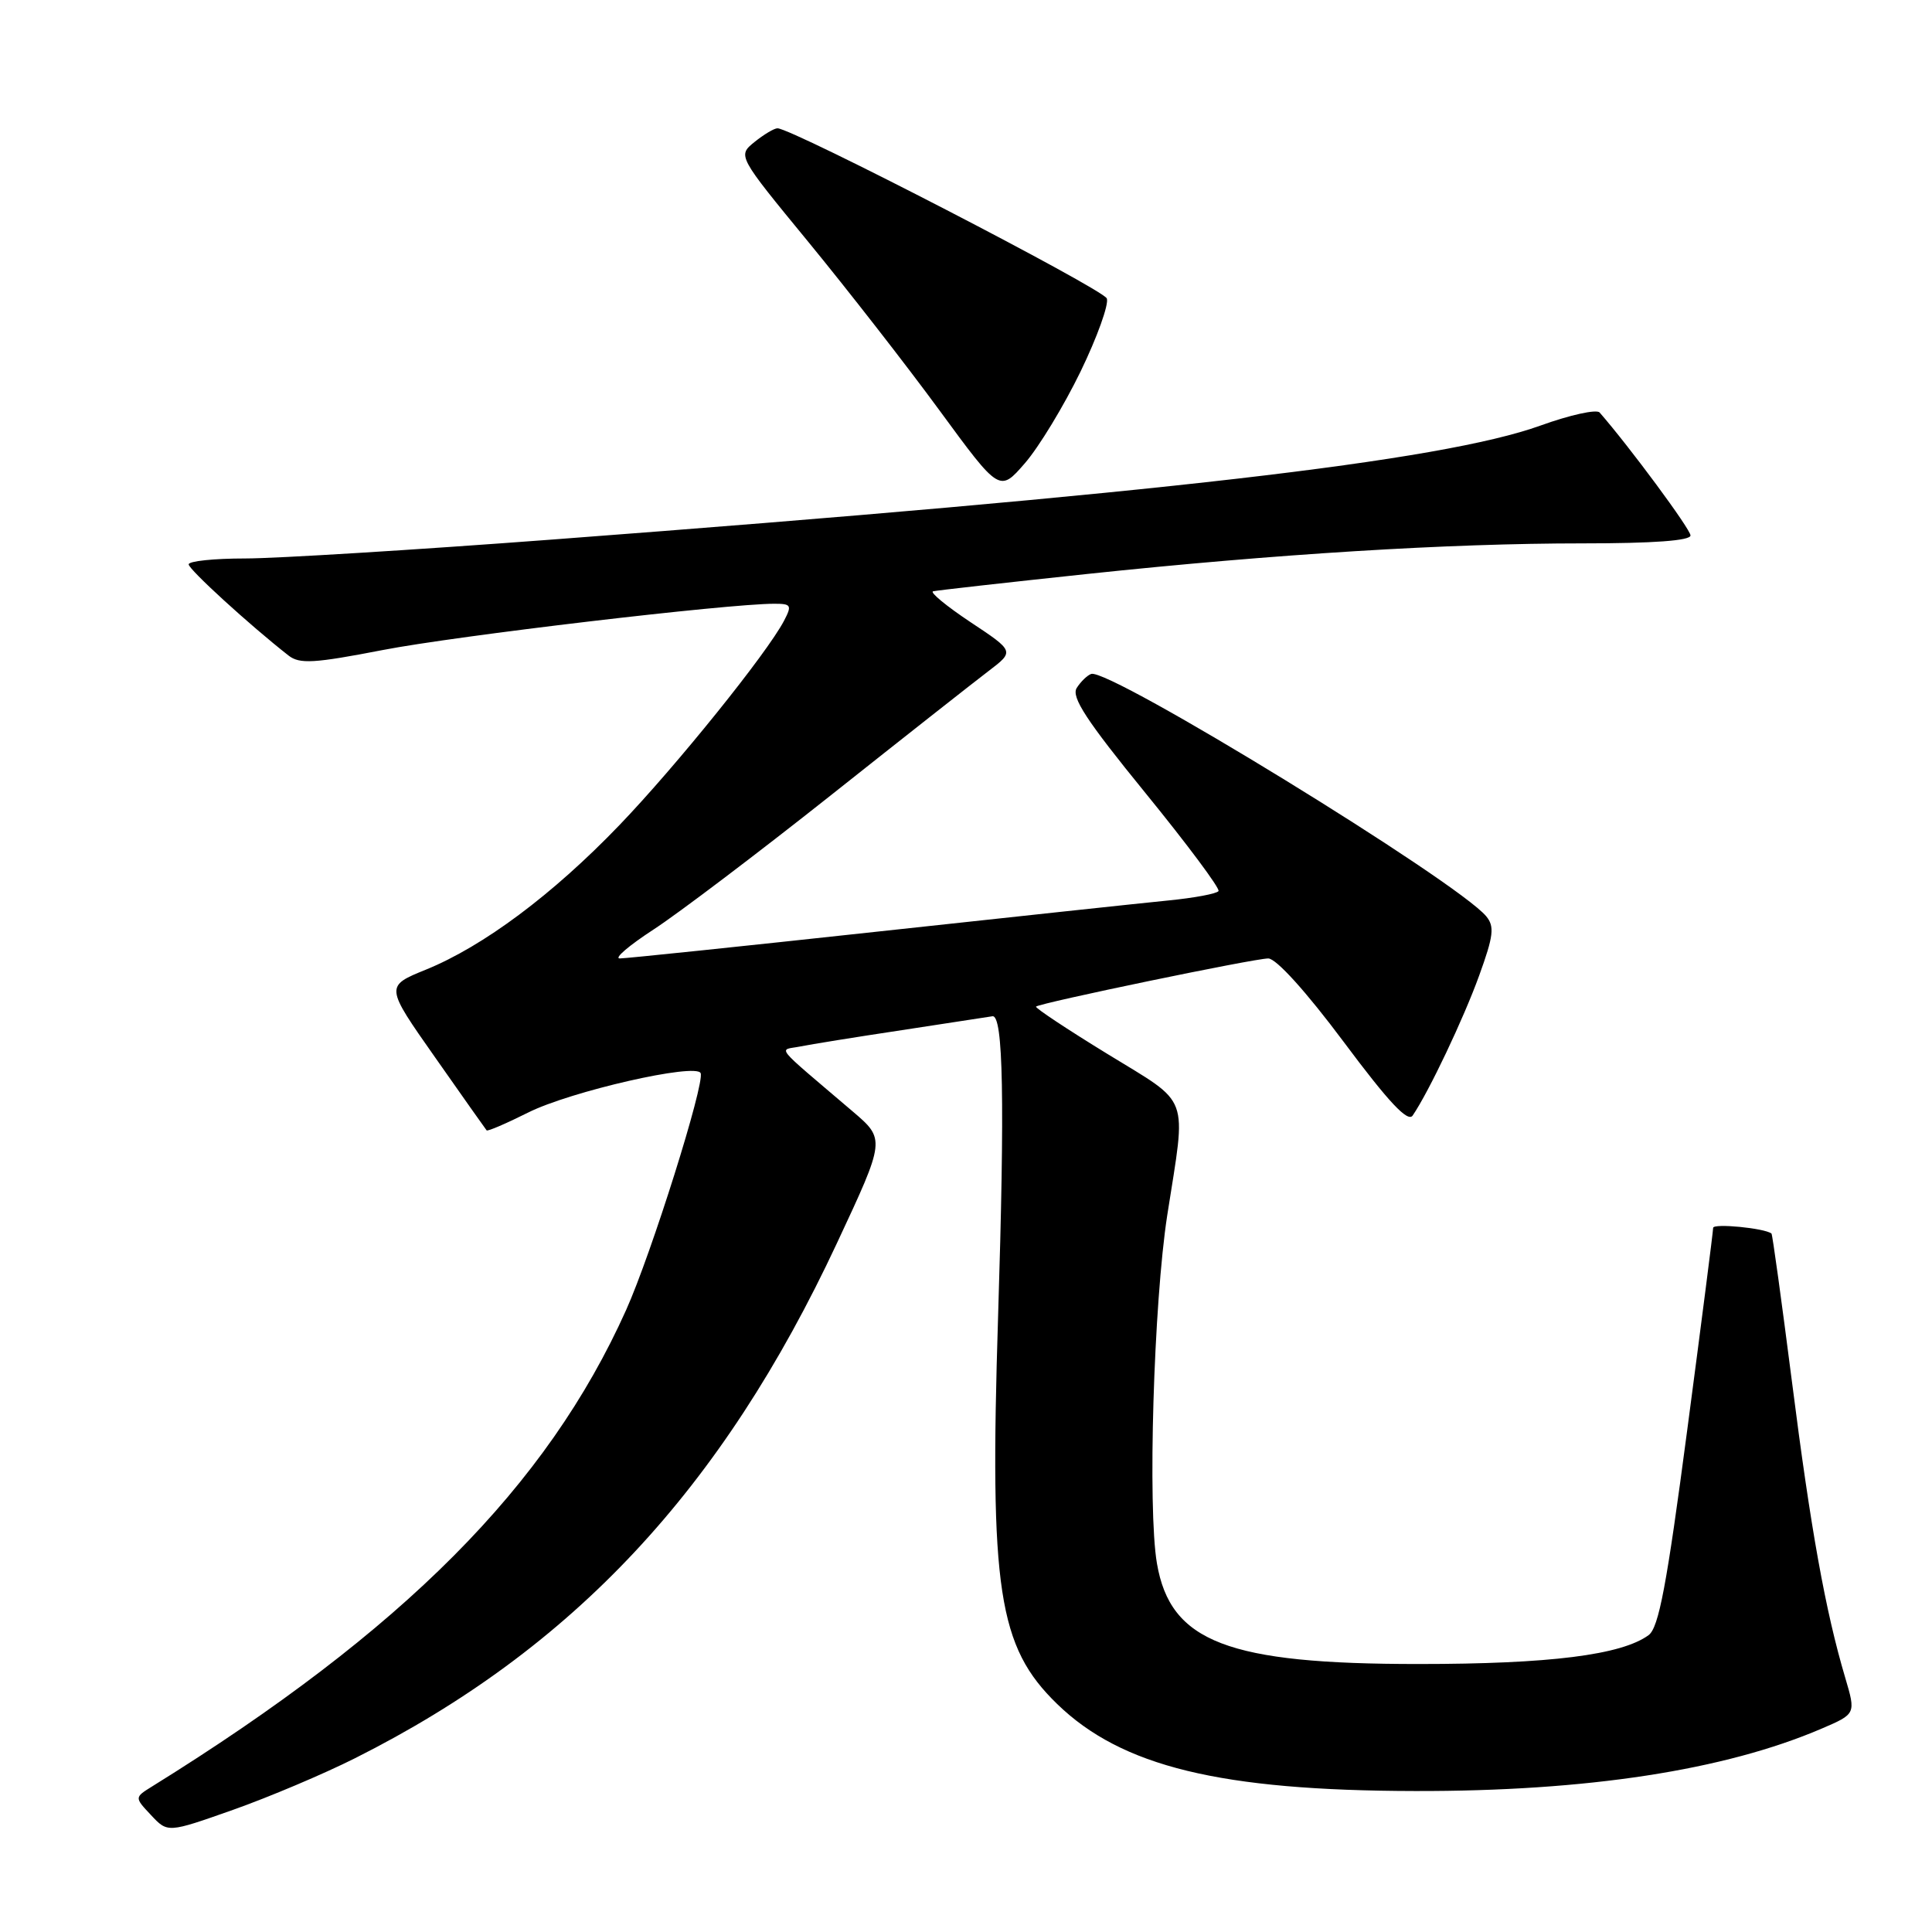 <?xml version="1.0" encoding="UTF-8" standalone="no"?>
<!DOCTYPE svg PUBLIC "-//W3C//DTD SVG 1.1//EN" "http://www.w3.org/Graphics/SVG/1.1/DTD/svg11.dtd" >
<svg xmlns="http://www.w3.org/2000/svg" xmlns:xlink="http://www.w3.org/1999/xlink" version="1.1" viewBox="0 0 256 256">
 <g >
 <path fill="currentColor"
d=" M 47.05 232.97 C 75.93 218.46 95.64 197.39 110.91 164.70 C 117.33 150.97 117.33 150.97 112.95 147.24 C 102.31 138.17 103.17 139.23 106.00 138.67 C 107.38 138.39 113.45 137.41 119.50 136.50 C 125.55 135.58 130.95 134.75 131.50 134.66 C 132.94 134.43 133.15 145.82 132.25 174.50 C 131.11 210.65 132.26 218.20 140.07 225.78 C 148.61 234.08 161.70 237.27 187.50 237.32 C 210.27 237.37 228.51 234.57 241.38 229.05 C 245.92 227.10 245.92 227.10 244.50 222.30 C 241.88 213.47 239.93 202.65 237.44 183.06 C 236.07 172.37 234.86 163.55 234.73 163.45 C 233.81 162.73 227.00 162.07 227.00 162.70 C 227.00 163.14 225.46 175.18 223.57 189.46 C 220.85 210.08 219.80 215.68 218.44 216.67 C 214.85 219.29 205.35 220.49 188.00 220.49 C 162.69 220.50 155.08 217.58 153.30 207.16 C 152.05 199.88 152.87 172.61 154.67 161.00 C 157.21 144.72 157.87 146.49 146.75 139.66 C 141.38 136.37 137.12 133.54 137.28 133.38 C 137.77 132.90 166.19 127.00 168.05 127.00 C 169.10 127.00 173.07 131.39 178.05 138.06 C 184.03 146.08 186.55 148.76 187.19 147.81 C 189.35 144.63 193.93 134.98 196.00 129.26 C 197.91 123.99 198.05 122.77 196.93 121.41 C 193.08 116.78 146.99 88.50 144.59 89.30 C 144.07 89.48 143.21 90.31 142.67 91.16 C 141.92 92.36 143.95 95.47 151.77 105.07 C 157.31 111.87 161.67 117.72 161.46 118.07 C 161.24 118.42 158.24 118.98 154.78 119.32 C 151.33 119.66 133.89 121.53 116.03 123.47 C 98.17 125.41 82.91 127.00 82.12 127.00 C 81.33 127.00 83.35 125.28 86.59 123.17 C 89.84 121.06 100.39 113.07 110.04 105.42 C 119.69 97.76 129.13 90.33 131.01 88.90 C 134.42 86.30 134.42 86.30 128.60 82.44 C 125.40 80.31 123.17 78.47 123.64 78.35 C 124.11 78.23 133.28 77.20 144.00 76.06 C 169.15 73.40 191.84 72.00 209.73 72.00 C 219.06 72.00 224.00 71.64 224.00 70.95 C 224.00 70.12 215.93 59.21 211.96 54.66 C 211.55 54.20 208.03 54.98 204.12 56.39 C 191.06 61.10 153.33 65.45 73.22 71.49 C 54.92 72.87 36.59 74.00 32.47 74.00 C 28.36 74.00 25.00 74.35 25.00 74.78 C 25.00 75.45 33.08 82.83 38.23 86.86 C 39.70 88.01 41.59 87.90 50.73 86.13 C 60.42 84.25 96.38 80.00 102.59 80.00 C 104.84 80.00 104.96 80.20 103.89 82.25 C 101.63 86.57 89.55 101.56 82.05 109.36 C 73.24 118.53 64.04 125.39 56.44 128.48 C 51.03 130.68 51.03 130.68 57.64 140.09 C 61.27 145.27 64.35 149.63 64.48 149.78 C 64.62 149.93 67.08 148.87 69.96 147.43 C 75.56 144.61 92.27 140.80 92.84 142.20 C 93.40 143.59 86.31 166.13 82.97 173.57 C 72.49 196.92 53.49 216.03 20.16 236.71 C 17.81 238.17 17.81 238.17 20.02 240.52 C 22.22 242.87 22.22 242.87 30.86 239.82 C 35.61 238.14 42.90 235.06 47.05 232.97 Z  M 143.18 49.23 C 145.39 44.67 146.95 40.32 146.66 39.55 C 146.18 38.30 104.96 17.00 103.02 17.00 C 102.58 17.00 101.21 17.82 99.97 18.82 C 97.73 20.64 97.73 20.64 107.12 32.07 C 112.28 38.36 120.10 48.39 124.48 54.37 C 132.45 65.24 132.45 65.24 135.81 61.37 C 137.66 59.24 140.97 53.78 143.18 49.23 Z "/>
</g>
</svg>